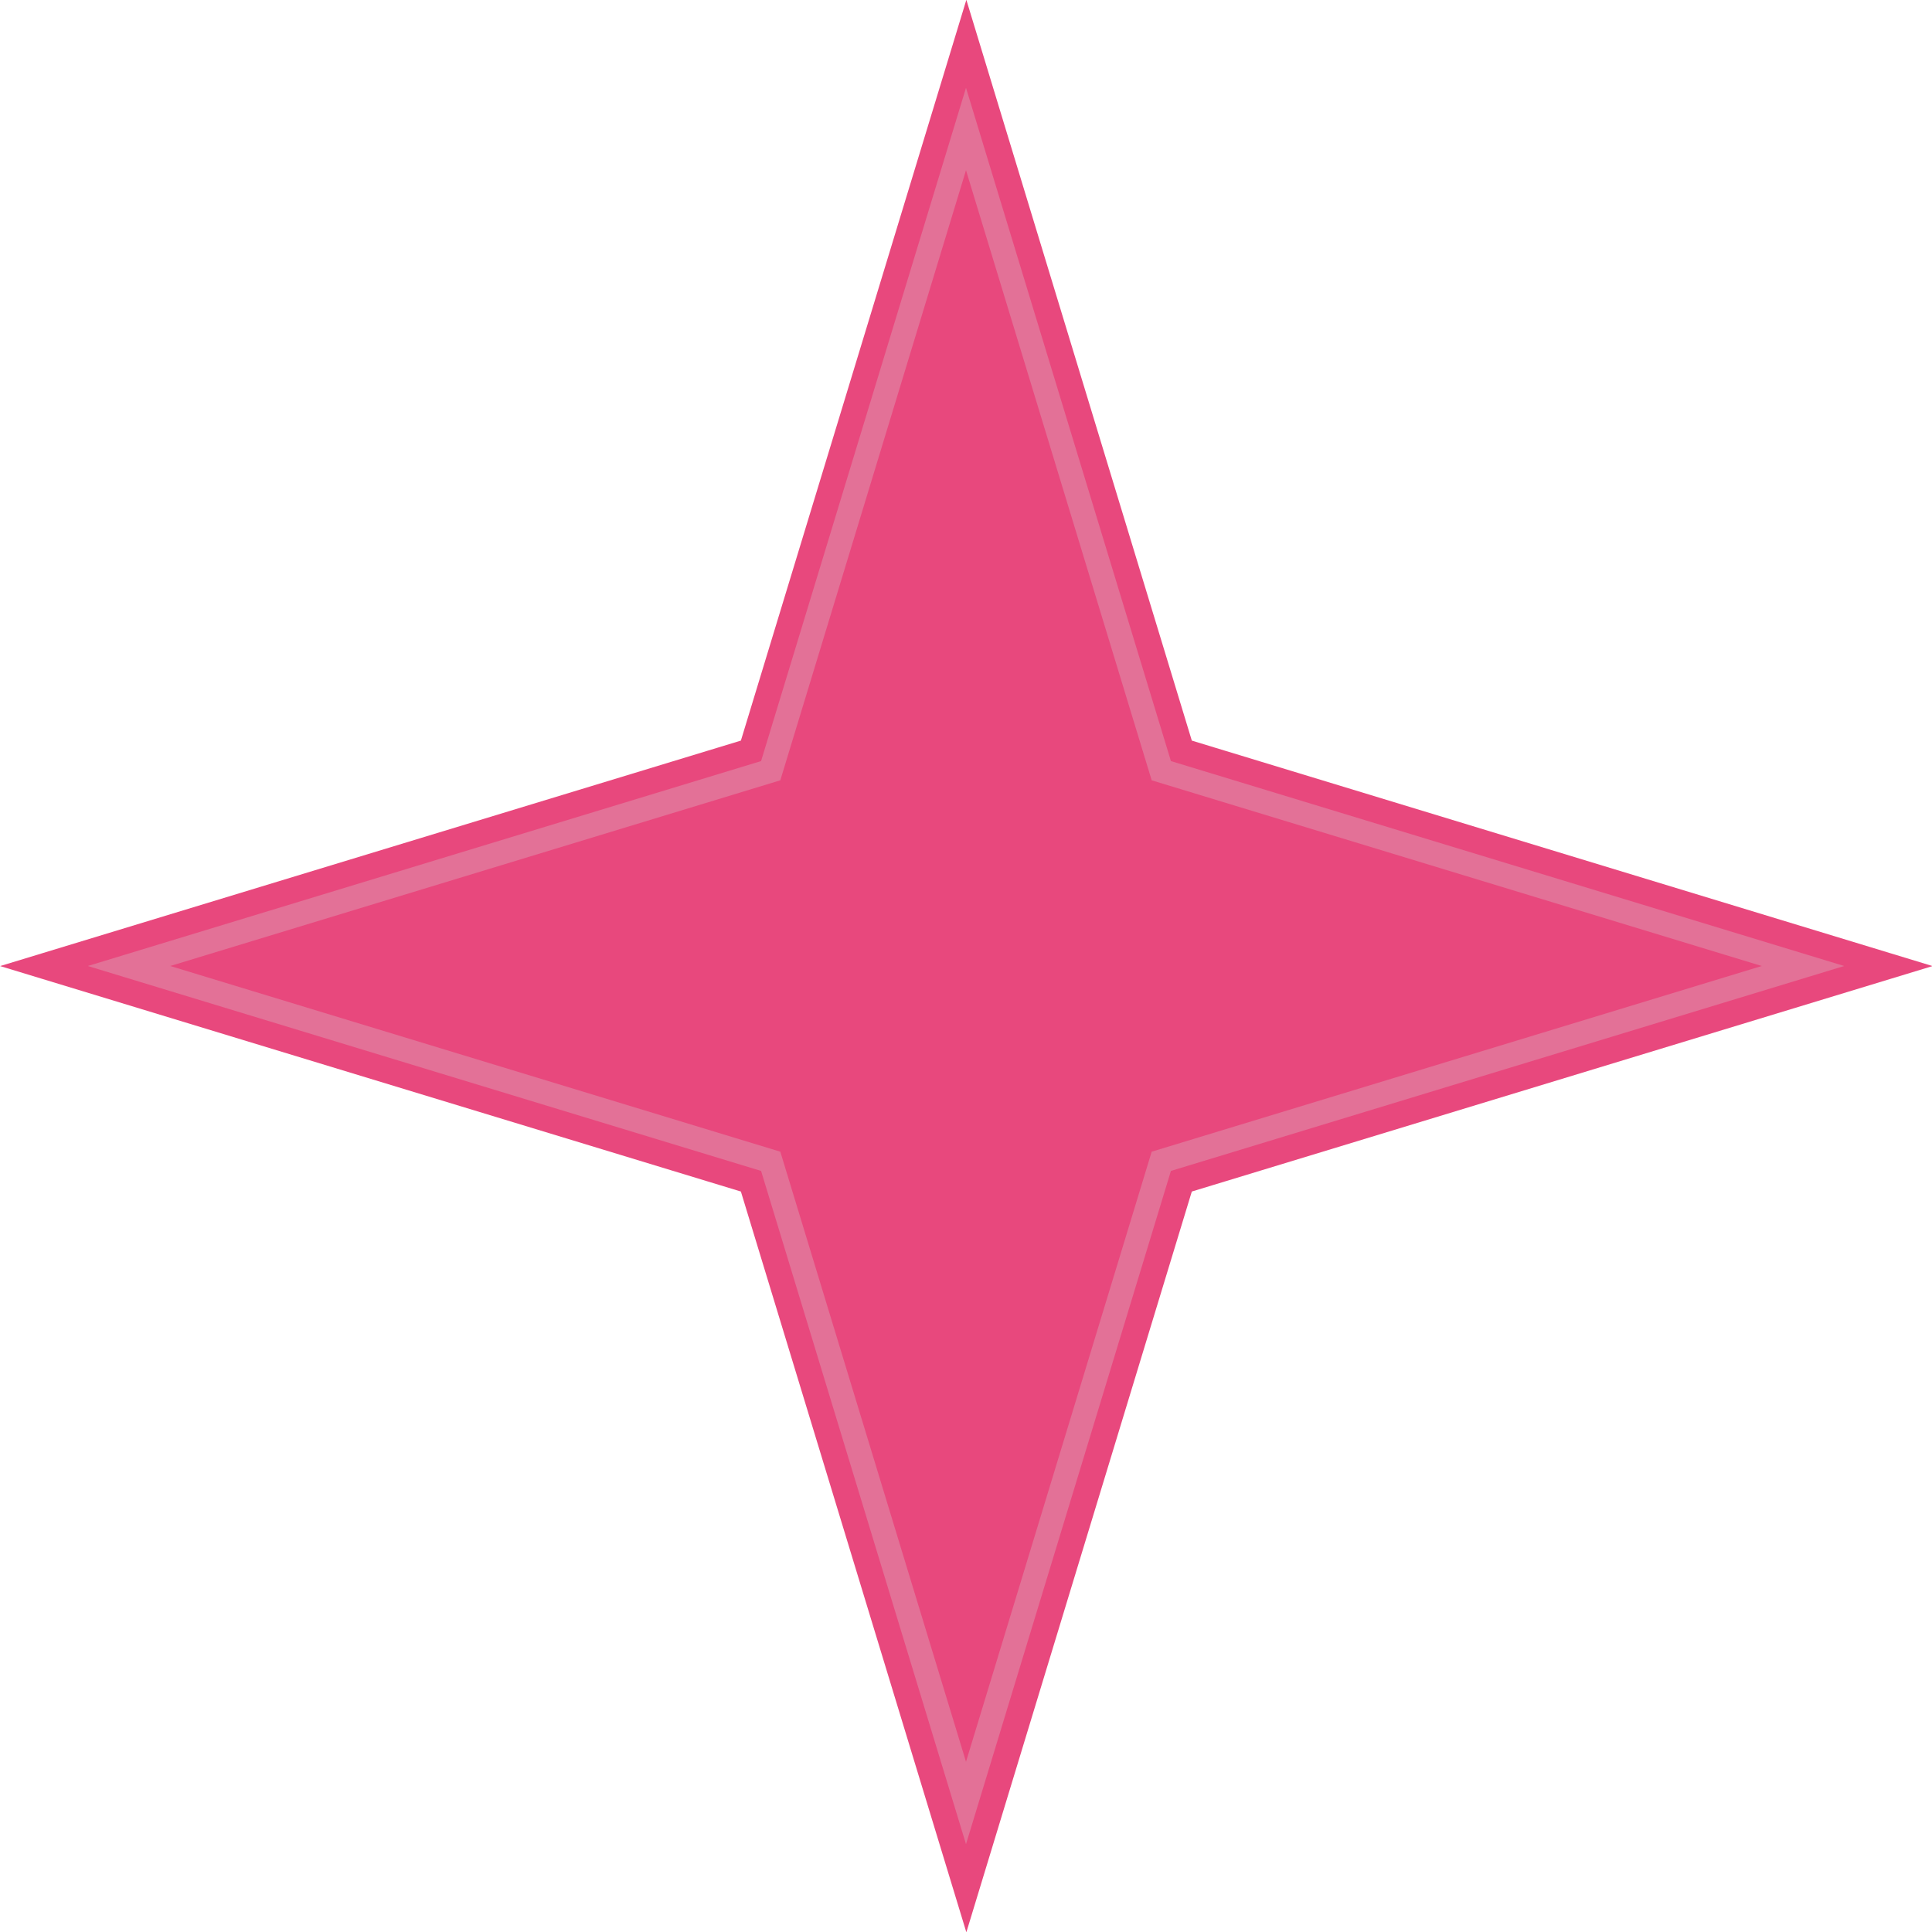 <?xml version="1.0" encoding="UTF-8" standalone="no"?>
<!-- Created with Inkscape (http://www.inkscape.org/) -->

<svg
   xmlns:dc="http://purl.org/dc/elements/1.1/"
   xmlns:cc="http://creativecommons.org/ns#"
   xmlns:rdf="http://www.w3.org/1999/02/22-rdf-syntax-ns#"
   xmlns:svg="http://www.w3.org/2000/svg"
   xmlns="http://www.w3.org/2000/svg"
   xmlns:sodipodi="http://sodipodi.sourceforge.net/DTD/sodipodi-0.dtd"
   xmlns:inkscape="http://www.inkscape.org/namespaces/inkscape"
   width="241.52mm"
   height="241.52mm"
   viewBox="0 0 241.52 241.52"
   version="1.1"
   id="svg4866"
   inkscape:version="0.92.4 (5da689c313, 2019-01-14)"
   sodipodi:docname="pointy_4star.svg">
  <defs
     id="defs4860" />
  <sodipodi:namedview
     id="base"
     pagecolor="#ffffff"
     bordercolor="#666666"
     borderopacity="1.0"
     inkscape:pageopacity="0.0"
     inkscape:pageshadow="2"
     inkscape:zoom="0.7"
     inkscape:cx="284.72379"
     inkscape:cy="399.33177"
     inkscape:document-units="mm"
     inkscape:current-layer="layer1"
     showgrid="false"
     fit-margin-top="0"
     fit-margin-left="0"
     fit-margin-right="0"
     fit-margin-bottom="0"
     inkscape:window-width="1920"
     inkscape:window-height="1017"
     inkscape:window-x="-8"
     inkscape:window-y="-8"
     inkscape:window-maximized="1" />
  <g
     inkscape:label="Layer 1"
     inkscape:groupmode="layer"
     id="layer1"
     transform="translate(20.974,-22.782)">
    <path
       inkscape:transform-center-x="-1.4316789e-06"
       transform="matrix(0.778,-0.778,0.778,0.778,-89.479,109.508)"
       inkscape:transform-center-y="-5.6397275e-06"
       d="M 173.771,217.527 99.786,178.07 25.801,217.527 65.258,143.542 25.801,69.557 99.786,109.014 173.771,69.557 134.314,143.542 Z"
       inkscape:randomized="0"
       inkscape:rounded="0"
       inkscape:flatsided="false"
       sodipodi:arg2="1.5707963"
       sodipodi:arg1="0.78539816"
       sodipodi:r2="34.528053"
       sodipodi:r1="104.63047"
       sodipodi:cy="143.54167"
       sodipodi:cx="99.785713"
       sodipodi:sides="4"
       id="path4872"
       style="fill:#e8487d;stroke:#e8487d;stroke-width:3;stroke-miterlimit:4;stroke-dasharray:none"
       sodipodi:type="star" />
    <path
       sodipodi:type="star"
       style="fill:#e8487d;stroke:#e37197;stroke-width:3;stroke-miterlimit:4;stroke-dasharray:none"
       id="path4870"
       sodipodi:sides="4"
       sodipodi:cx="99.785713"
       sodipodi:cy="143.54167"
       sodipodi:r1="104.63047"
       sodipodi:r2="34.528053"
       sodipodi:arg1="0.78539816"
       sodipodi:arg2="1.5707963"
       inkscape:flatsided="false"
       inkscape:rounded="0"
       inkscape:randomized="0"
       d="M 173.771,217.527 99.786,178.07 25.801,217.527 65.258,143.542 25.801,69.557 99.786,109.014 173.771,69.557 134.314,143.542 Z"
       inkscape:transform-center-y="-2.8031294e-06"
       transform="rotate(-45,99.786,143.542)"
       inkscape:transform-center-x="-1.1821597e-06" />
  </g>
</svg>
